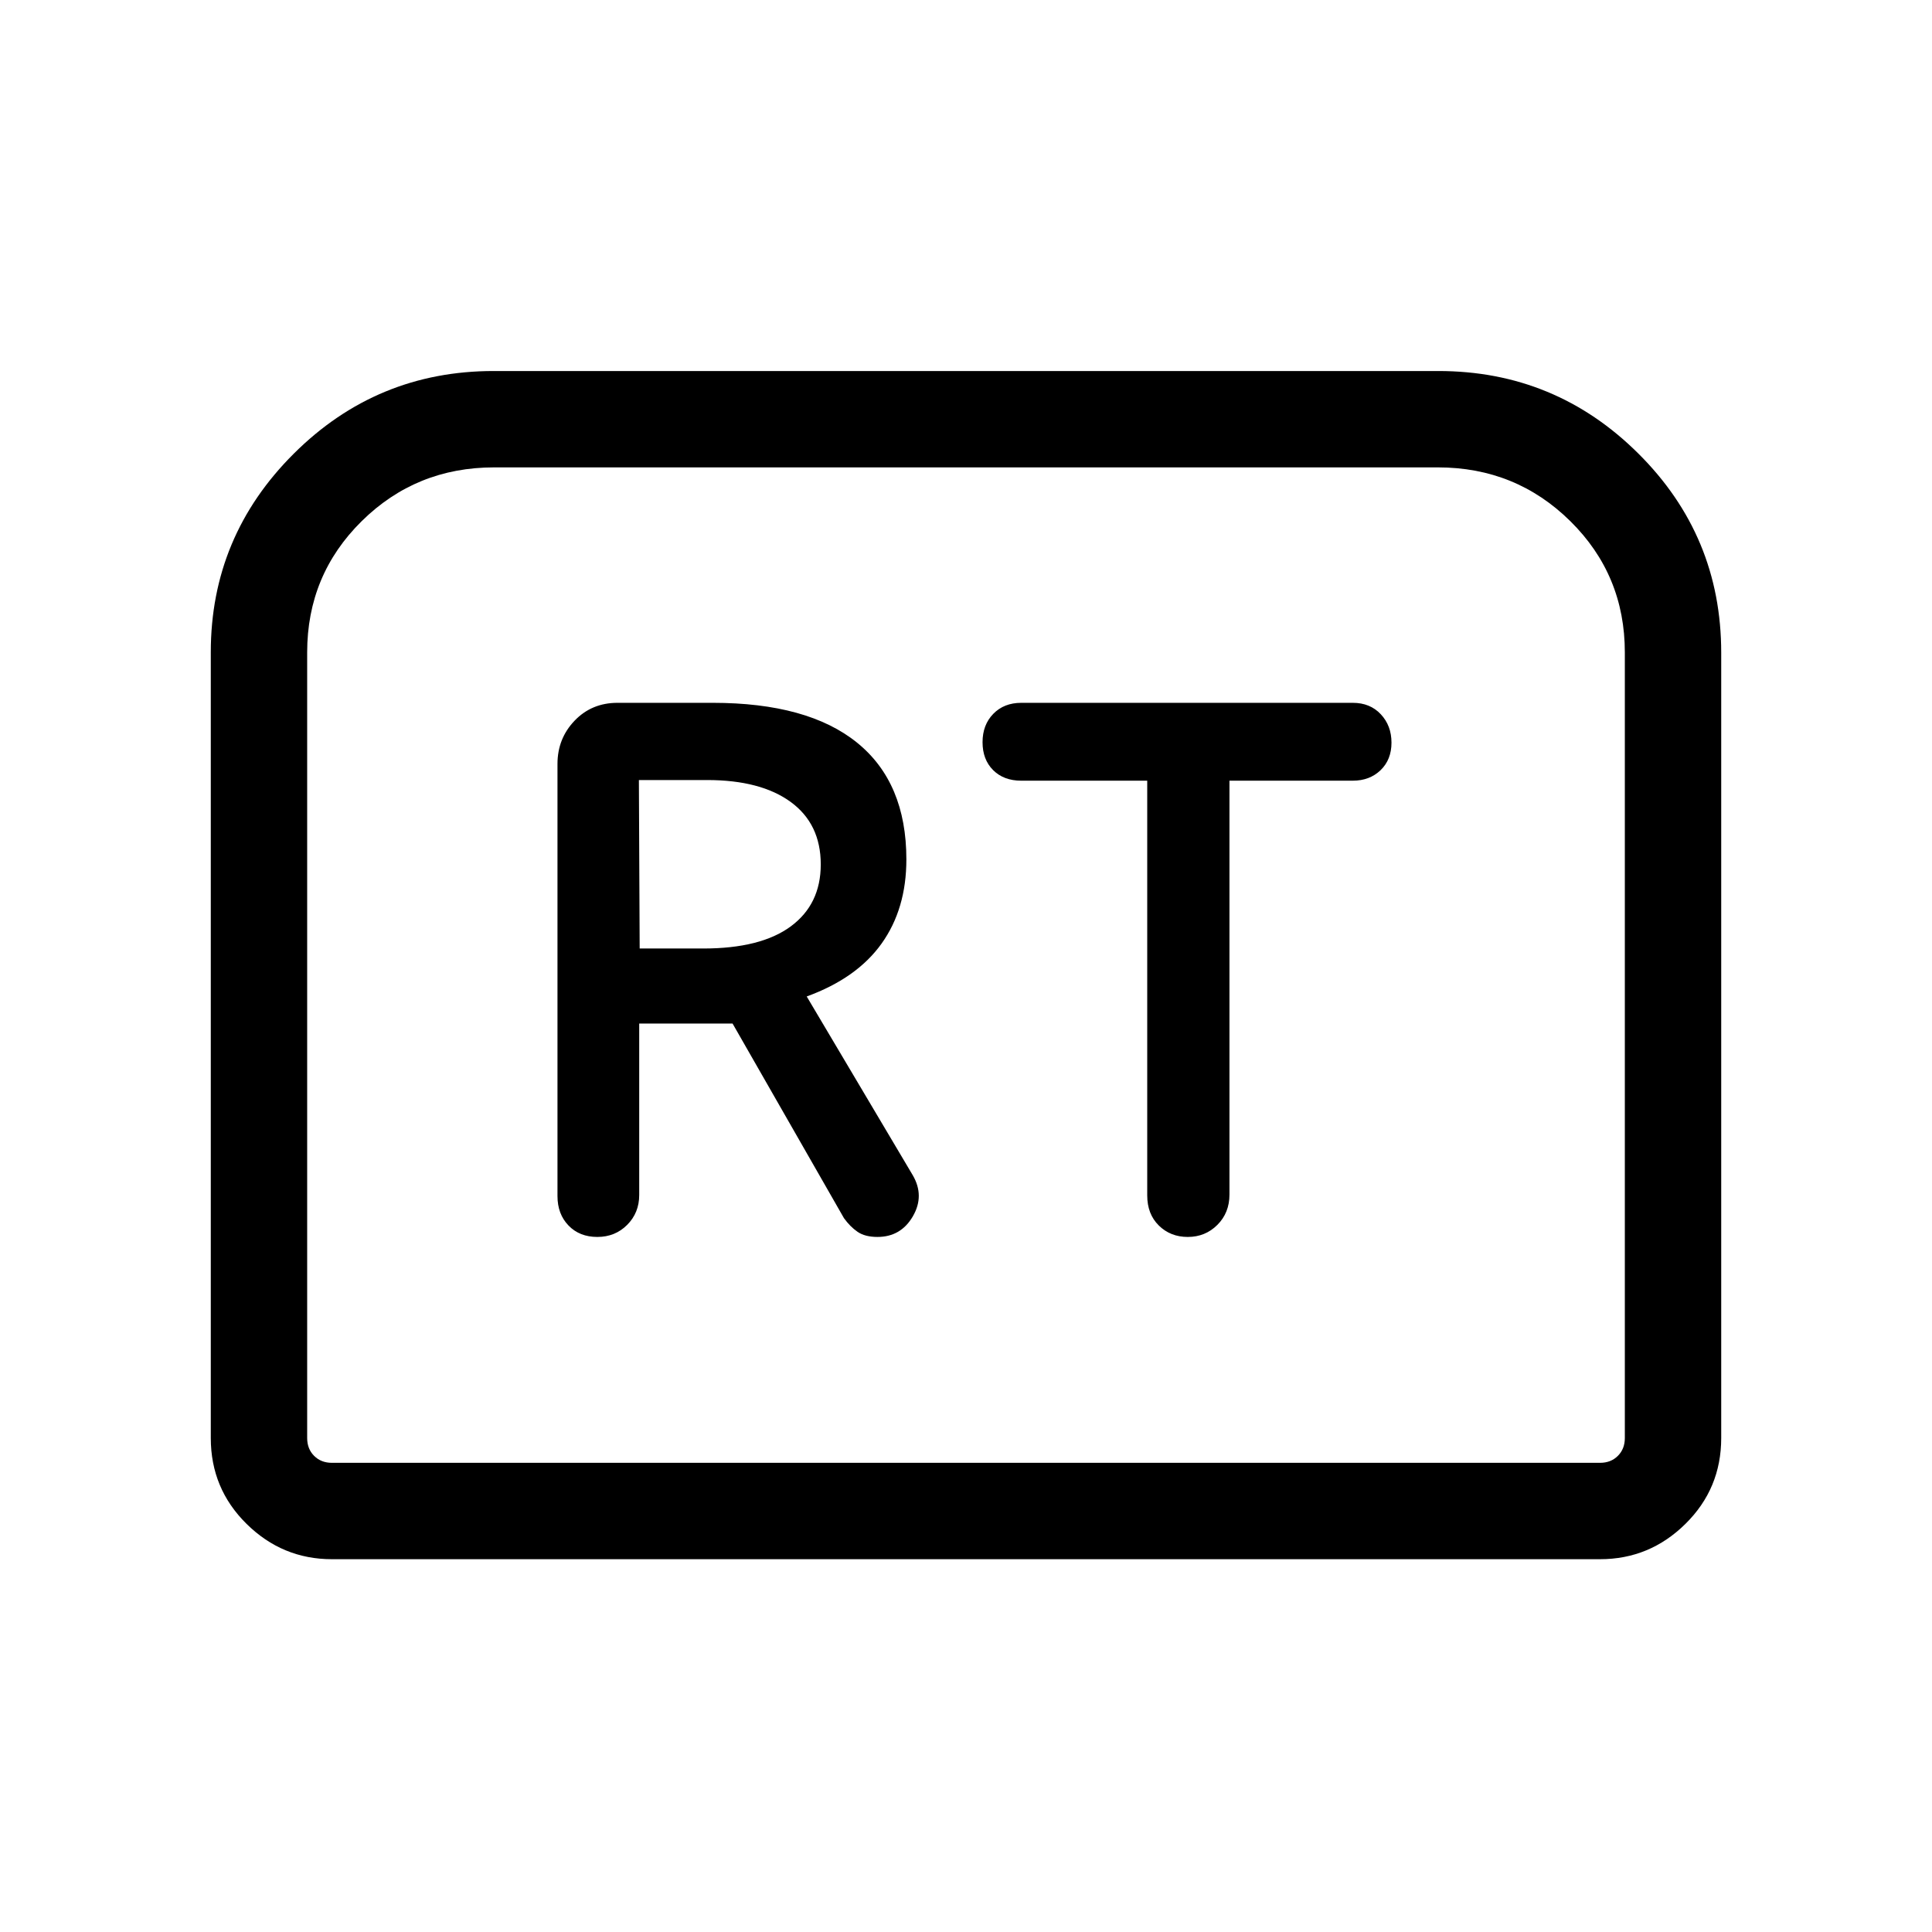 <svg xmlns="http://www.w3.org/2000/svg" height="40" viewBox="0 -960 960 960" width="40"><path d="M296.81-345.37q8.86 0 14.83-6 5.98-6 5.98-14.83v-85.2h46.39l55.34 96.68q3.03 4.22 6.73 6.78 3.71 2.57 9.92 2.57 11.62 0 17.57-10.21 5.96-10.21-.04-20.48l-52.68-88.8q24.91-9.06 37.21-26.29 12.31-17.24 12.31-41.81 0-38.17-24.47-57.99t-71.76-19.82h-47.29q-12.85 0-21.34 8.88-8.5 8.88-8.5 21.48v214.75q0 8.93 5.48 14.61 5.47 5.68 14.32 5.68Zm21.04-143.32-.39-83.71h33.91q26.63 0 41.55 10.91 14.91 10.91 14.91 31.02 0 19.78-14.89 30.78t-43.49 11h-31.6ZM590.2-345.37q8.71 0 14.71-6t6-15.06v-205.65h61.29q8.37 0 13.8-5.22 5.42-5.23 5.42-13.67 0-8.45-5.31-14.12-5.31-5.68-13.91-5.68H507.46q-8.58 0-13.91 5.48-5.33 5.47-5.33 14.08t5.25 13.87q5.26 5.26 13.97 5.26h62.61v206.09q0 9.26 5.76 14.94 5.77 5.68 14.39 5.68Zm-485.46 99.93v-390.48q0-57.56 41.22-98.64 41.21-41.08 99.31-41.08h469.46q58.1 0 99.31 40.96 41.22 40.95 41.22 98.99v390.25q0 25.13-17.79 42.66-17.78 17.54-42.41 17.54H164.94q-24.63 0-42.41-17.54-17.79-17.53-17.79-42.66Zm60.2 12.31h630.12q5.39 0 8.85-3.46t3.46-8.85v-390.38q0-38.47-27.07-65.2-27.08-26.74-65.83-26.74H245.53q-38.75 0-65.83 26.74-27.07 26.73-27.07 65.2v390.38q0 5.39 3.46 8.85t8.85 3.46Zm0 0H152.63 807.37 164.94Z"/></svg>